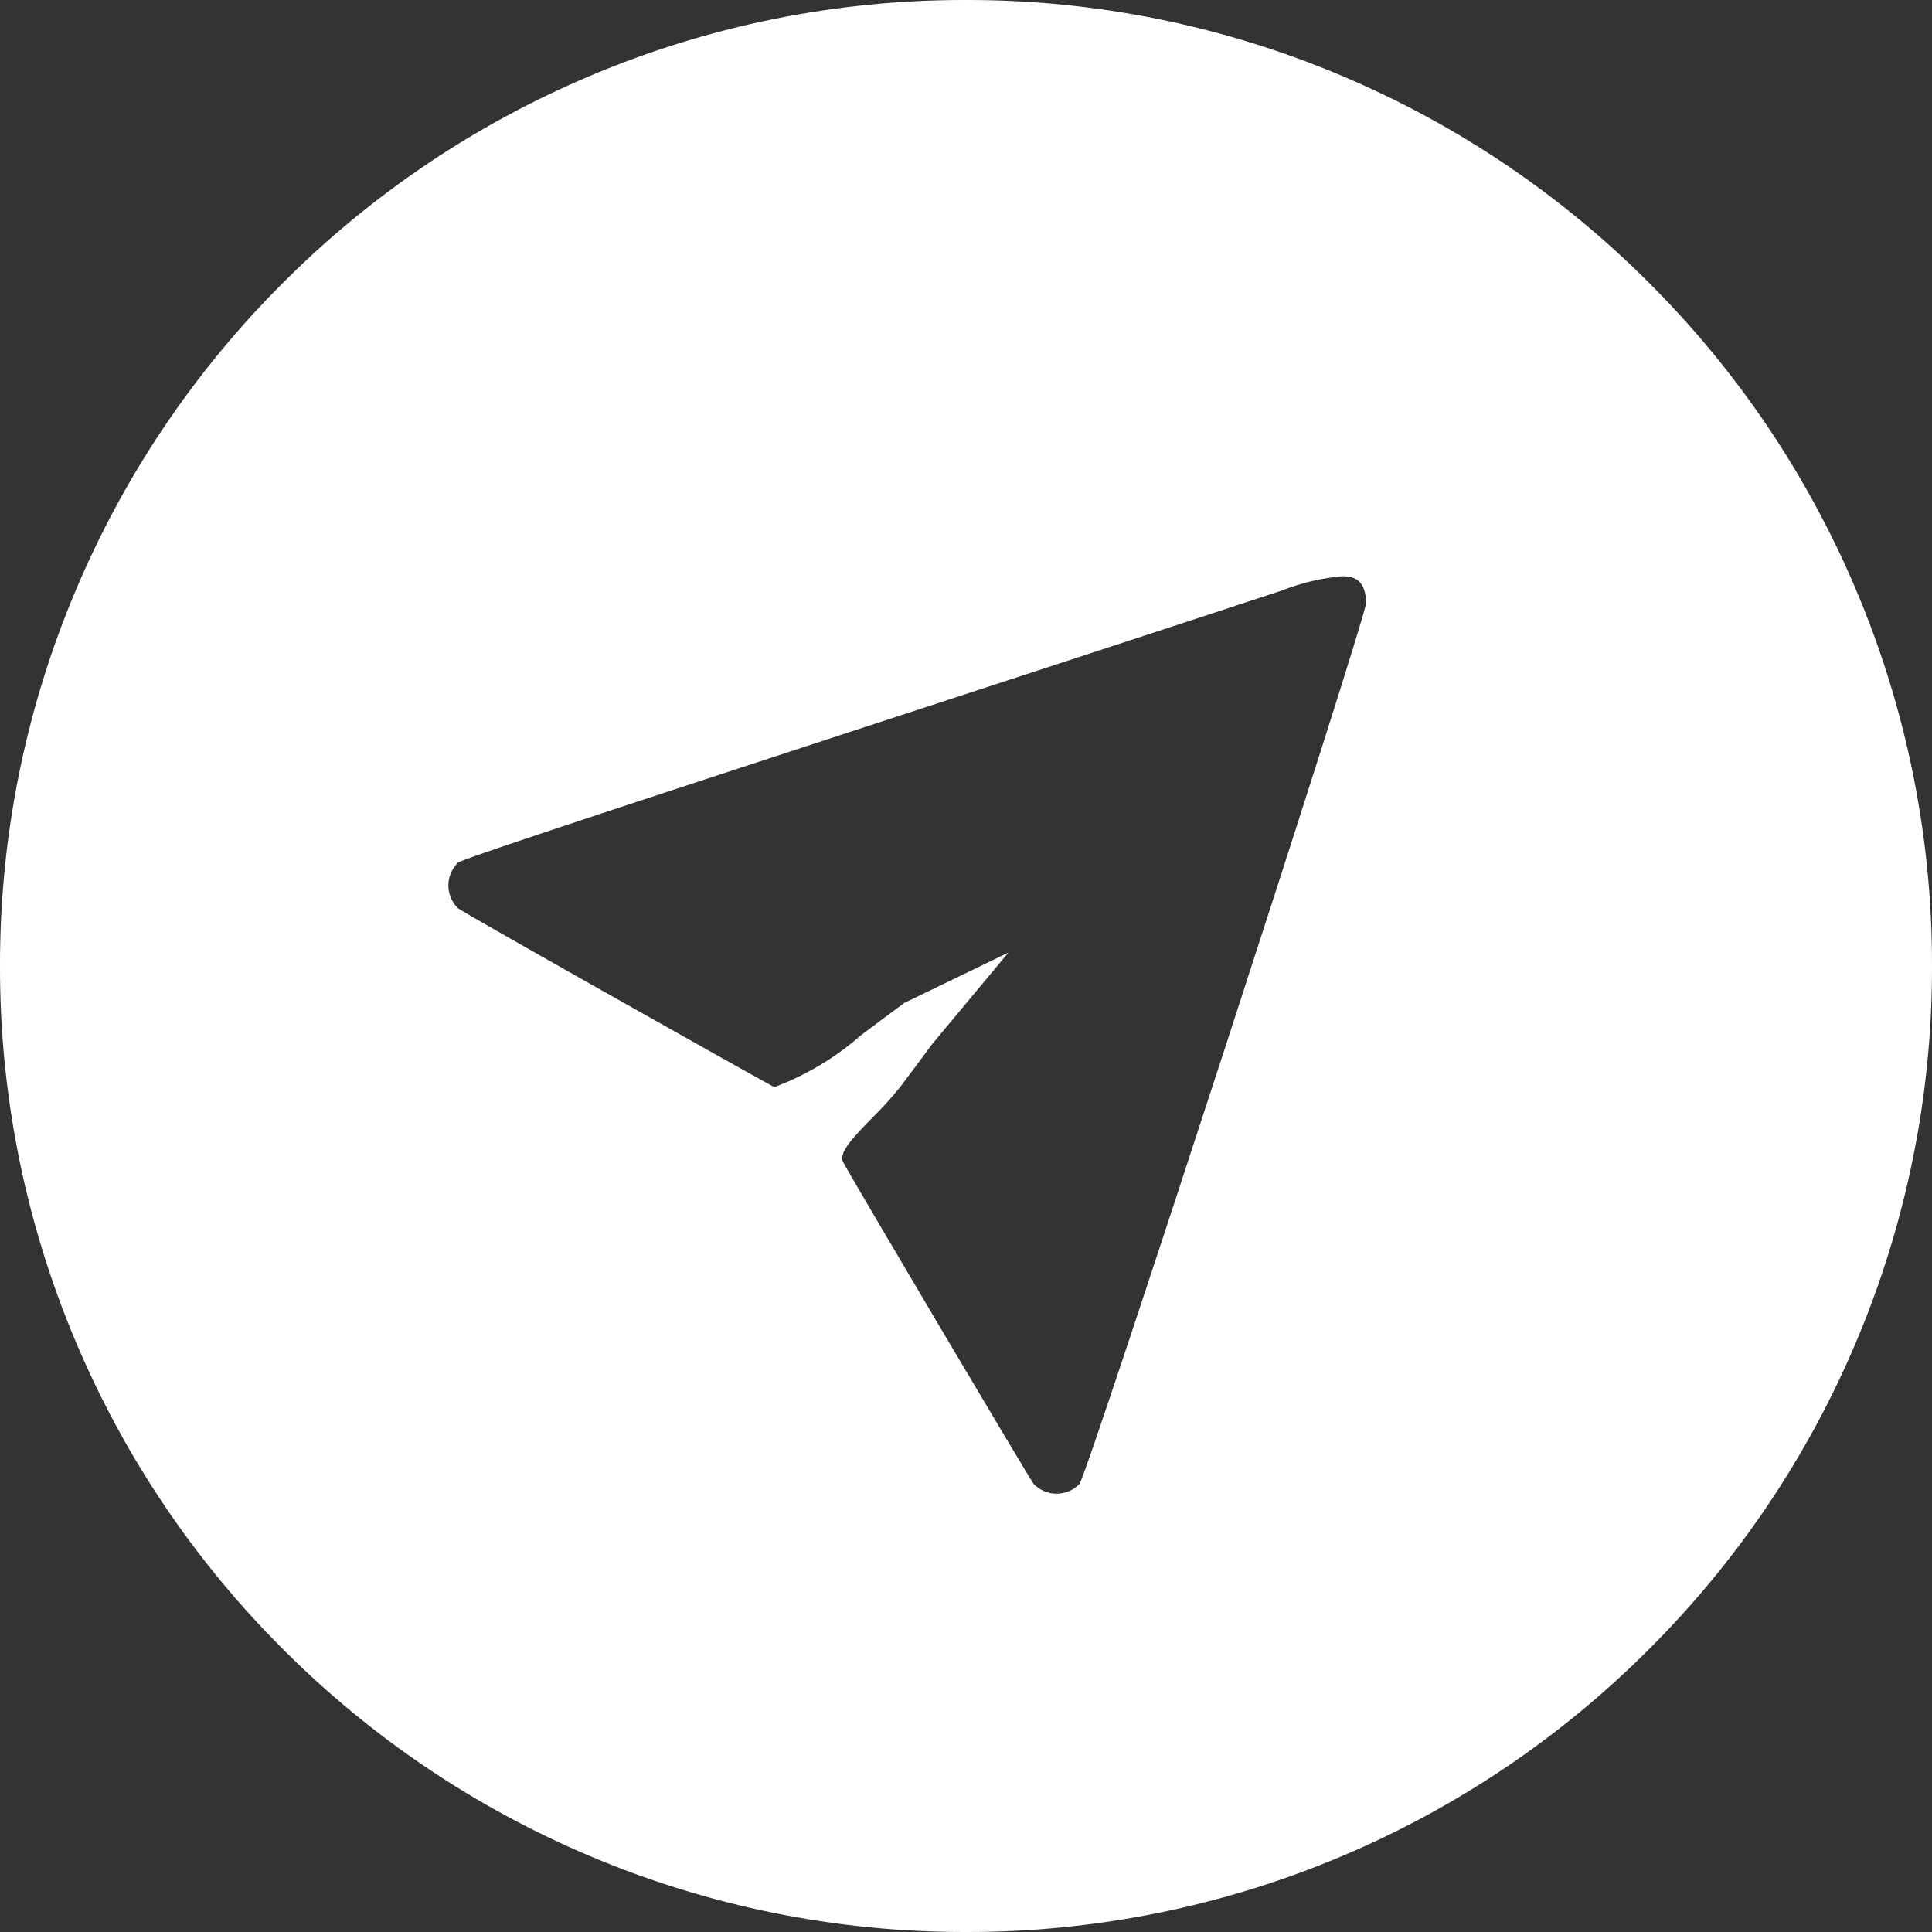 <svg width="42" height="42" viewBox="0 0 42 42" fill="none" xmlns="http://www.w3.org/2000/svg">
<rect x="0" y="0" width="42" height="42" fill="#333333" stroke="none"/>
<path d="M21 42C18.192 42.005 15.411 41.444 12.825 40.35C10.33 39.296 8.063 37.768 6.15 35.85C4.232 33.937 2.704 31.67 1.65 29.175C0.556 26.589 -0.006 23.808 4.19137e-05 21C-0.006 18.192 0.556 15.411 1.65 12.825C2.704 10.33 4.232 8.063 6.15 6.15C8.063 4.232 10.33 2.704 12.825 1.65C15.411 0.555 18.192 -0.006 21 -0C23.808 -0.006 26.589 0.555 29.175 1.65C31.67 2.704 33.937 4.232 35.85 6.15C37.768 8.063 39.296 10.33 40.35 12.825C41.444 15.411 42.006 18.192 42 21C42.006 23.808 41.444 26.589 40.35 29.175C39.296 31.67 37.768 33.937 35.85 35.85C33.937 37.768 31.67 39.296 29.175 40.35C26.589 41.444 23.808 42.005 21 42V42ZM21.922 20.708L20.264 22.698C20.087 22.939 19.784 23.346 19.589 23.605C19.395 23.849 19.186 24.081 18.963 24.299C18.566 24.706 18.223 25.058 18.328 25.261C18.489 25.576 22.403 32.186 22.475 32.265C22.54 32.33 22.617 32.383 22.703 32.418C22.788 32.454 22.879 32.472 22.971 32.472C23.063 32.471 23.155 32.452 23.24 32.416C23.325 32.38 23.402 32.327 23.466 32.26C23.552 32.169 25.178 27.246 26.654 22.71C28.129 18.174 29.713 13.229 29.702 13.089C29.674 12.684 29.527 12.526 29.177 12.526C28.724 12.567 28.279 12.673 27.857 12.841C27.359 13.007 23.498 14.271 18.466 15.915C12.25 17.947 10.023 18.691 9.955 18.753C9.89 18.818 9.837 18.895 9.801 18.98C9.766 19.066 9.747 19.157 9.747 19.249C9.747 19.341 9.766 19.433 9.802 19.518C9.837 19.603 9.89 19.68 9.955 19.744C10.03 19.819 16.406 23.407 16.781 23.605C16.806 23.617 16.833 23.623 16.861 23.622C17.542 23.364 18.171 22.985 18.718 22.504L18.754 22.477C18.898 22.368 19.292 22.073 19.66 21.802L21.922 20.708Z" fill="white"/>
</svg>

